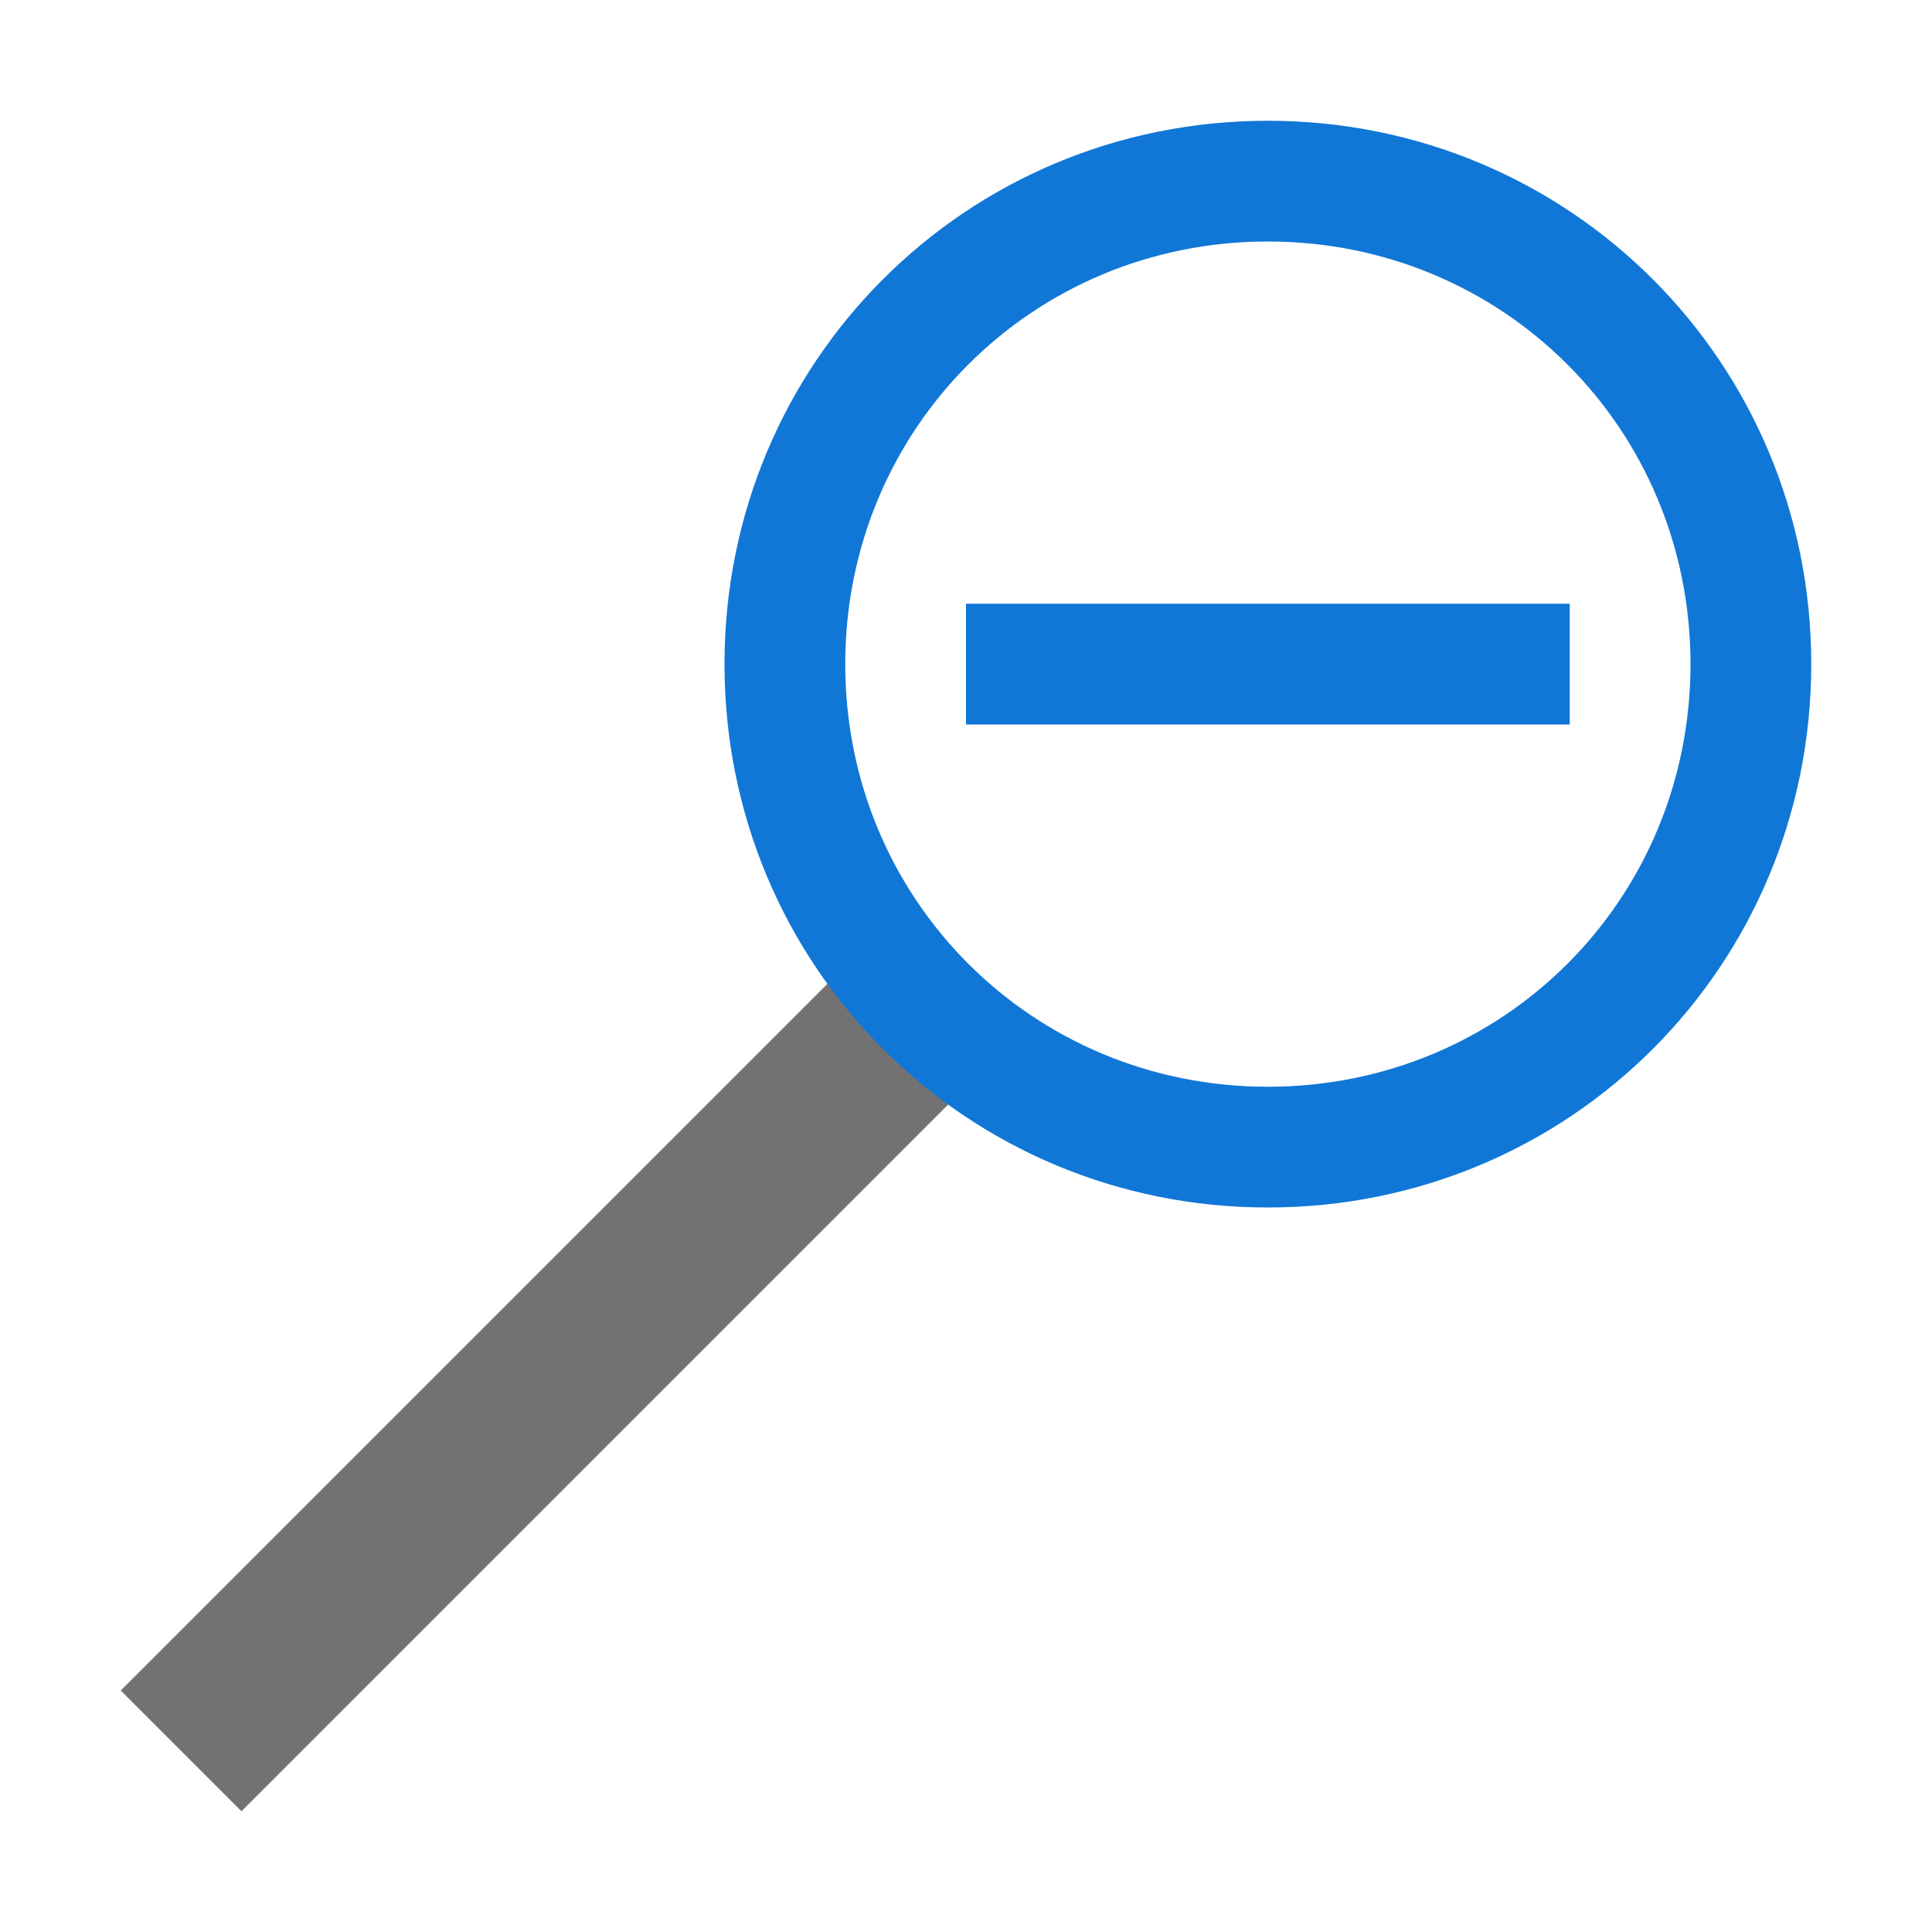 <?xml version="1.0" encoding="utf-8"?>
<!-- Generator: Adobe Illustrator 20.1.0, SVG Export Plug-In . SVG Version: 6.00 Build 0)  -->
<svg version="1.1" id="Слой_1" xmlns="http://www.w3.org/2000/svg" xmlns:xlink="http://www.w3.org/1999/xlink" x="0px" y="0px"
	 viewBox="0 0 32 32" style="enable-background:new 0 0 32 32;" xml:space="preserve">
<style type="text/css">
	.Blue{fill:#1177D7;}
	.Black{fill:#727272;}
</style>
<path class="Black" d="M13,17L2,28l2,2l11-11l1-1l-2-2L13,17z"/>
<path class="Blue" d="M21,2c-5,0-9,4-9,9s4,9,9,9s9-4,9-9S26,2,21,2z M21,18c-3.9,0-7-3.1-7-7s3.1-7,7-7s7,3.1,7,7S24.9,18,21,18z"
	/>
<rect x="16" y="10" class="Blue" width="10" height="2"/>
</svg>

